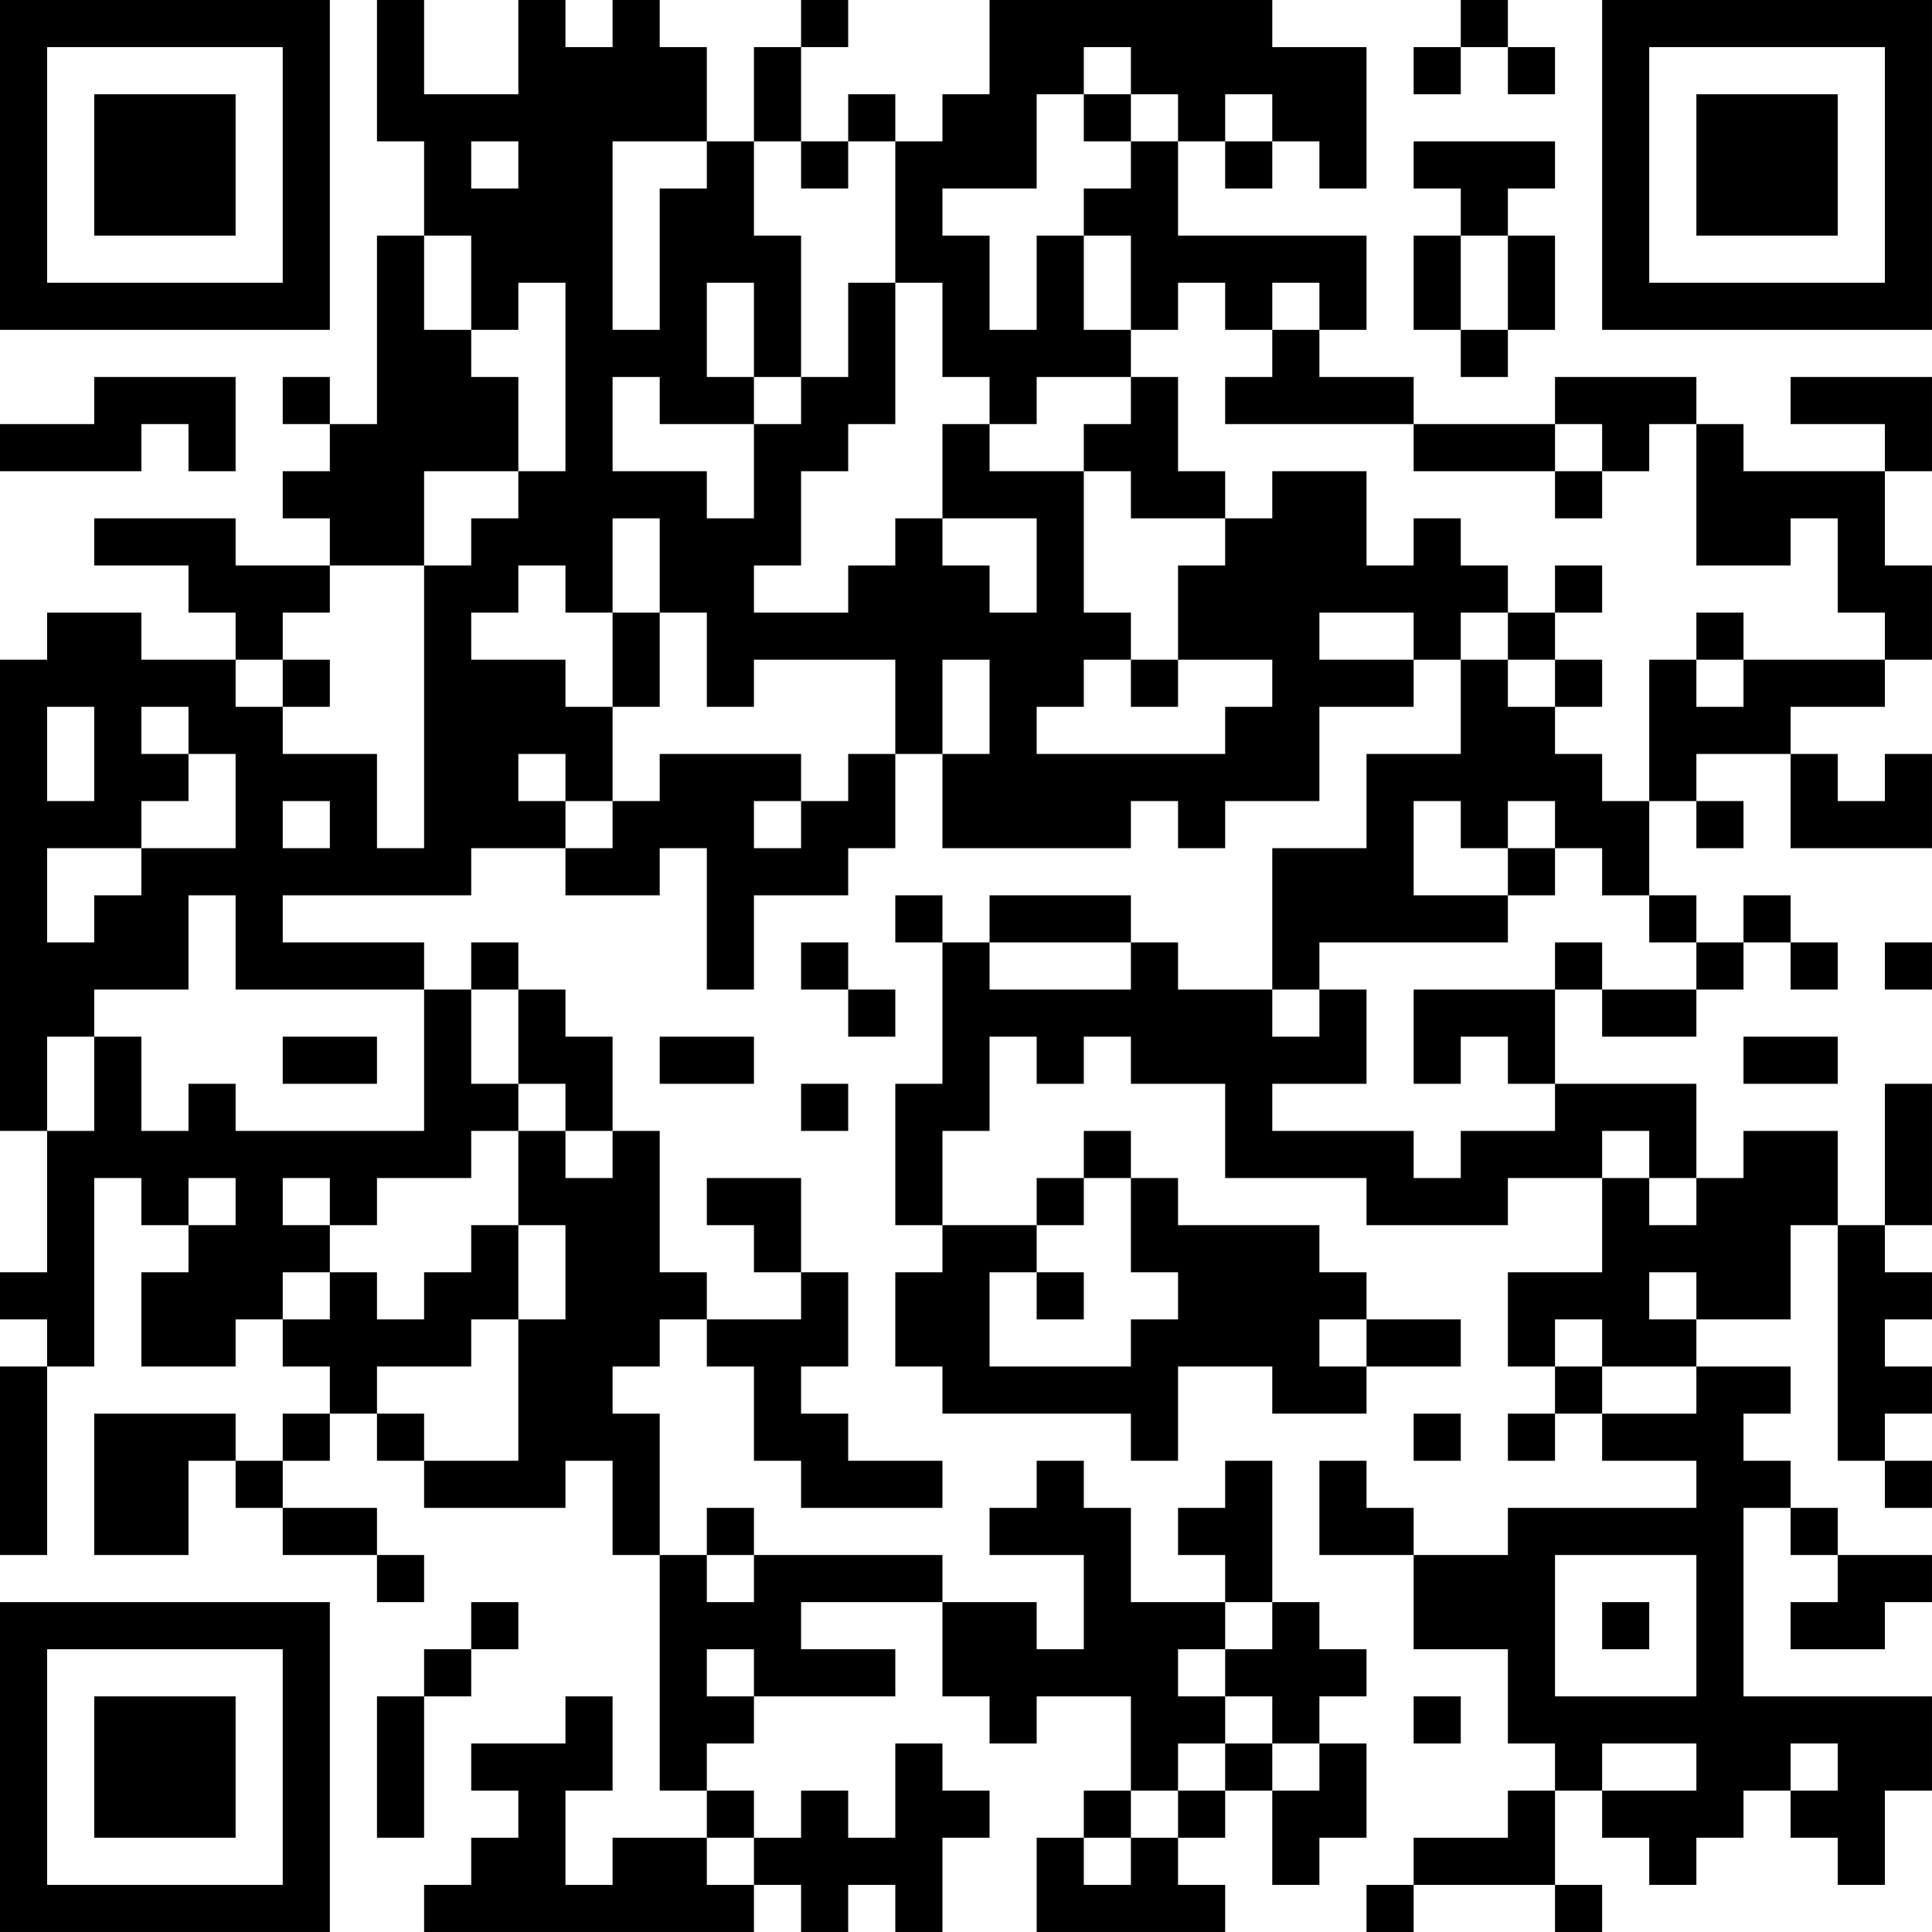 <?xml version="1.0" encoding="UTF-8"?>
<svg xmlns="http://www.w3.org/2000/svg" version="1.1" width="200" height="200" viewBox="0 0 200 200"><rect x="0" y="0" width="200" height="200" fill="#ffffff"/><g transform="scale(4.878)"><g transform="translate(0,0)"><path fill-rule="evenodd" d="M8 0L8 3L9 3L9 5L8 5L8 9L7 9L7 8L6 8L6 9L7 9L7 10L6 10L6 11L7 11L7 12L5 12L5 11L2 11L2 12L4 12L4 13L5 13L5 14L3 14L3 13L1 13L1 14L0 14L0 24L1 24L1 27L0 27L0 28L1 28L1 29L0 29L0 33L1 33L1 29L2 29L2 25L3 25L3 26L4 26L4 27L3 27L3 29L5 29L5 28L6 28L6 29L7 29L7 30L6 30L6 31L5 31L5 30L2 30L2 33L4 33L4 31L5 31L5 32L6 32L6 33L8 33L8 34L9 34L9 33L8 33L8 32L6 32L6 31L7 31L7 30L8 30L8 31L9 31L9 32L12 32L12 31L13 31L13 33L14 33L14 38L15 38L15 39L13 39L13 40L12 40L12 38L13 38L13 36L12 36L12 37L10 37L10 38L11 38L11 39L10 39L10 40L9 40L9 41L16 41L16 40L17 40L17 41L18 41L18 40L19 40L19 41L20 41L20 39L21 39L21 38L20 38L20 37L19 37L19 39L18 39L18 38L17 38L17 39L16 39L16 38L15 38L15 37L16 37L16 36L19 36L19 35L17 35L17 34L20 34L20 36L21 36L21 37L22 37L22 36L24 36L24 38L23 38L23 39L22 39L22 41L26 41L26 40L25 40L25 39L26 39L26 38L27 38L27 40L28 40L28 39L29 39L29 37L28 37L28 36L29 36L29 35L28 35L28 34L27 34L27 31L26 31L26 32L25 32L25 33L26 33L26 34L24 34L24 32L23 32L23 31L22 31L22 32L21 32L21 33L23 33L23 35L22 35L22 34L20 34L20 33L16 33L16 32L15 32L15 33L14 33L14 30L13 30L13 29L14 29L14 28L15 28L15 29L16 29L16 31L17 31L17 32L20 32L20 31L18 31L18 30L17 30L17 29L18 29L18 27L17 27L17 25L15 25L15 26L16 26L16 27L17 27L17 28L15 28L15 27L14 27L14 24L13 24L13 22L12 22L12 21L11 21L11 20L10 20L10 21L9 21L9 20L6 20L6 19L10 19L10 18L12 18L12 19L14 19L14 18L15 18L15 21L16 21L16 19L18 19L18 18L19 18L19 16L20 16L20 18L24 18L24 17L25 17L25 18L26 18L26 17L28 17L28 15L30 15L30 14L31 14L31 16L29 16L29 18L27 18L27 21L25 21L25 20L24 20L24 19L21 19L21 20L20 20L20 19L19 19L19 20L20 20L20 23L19 23L19 26L20 26L20 27L19 27L19 29L20 29L20 30L24 30L24 31L25 31L25 29L27 29L27 30L29 30L29 29L31 29L31 28L29 28L29 27L28 27L28 26L25 26L25 25L24 25L24 24L23 24L23 25L22 25L22 26L20 26L20 24L21 24L21 22L22 22L22 23L23 23L23 22L24 22L24 23L26 23L26 25L29 25L29 26L32 26L32 25L34 25L34 27L32 27L32 29L33 29L33 30L32 30L32 31L33 31L33 30L34 30L34 31L36 31L36 32L32 32L32 33L30 33L30 32L29 32L29 31L28 31L28 33L30 33L30 35L32 35L32 37L33 37L33 38L32 38L32 39L30 39L30 40L29 40L29 41L30 41L30 40L33 40L33 41L34 41L34 40L33 40L33 38L34 38L34 39L35 39L35 40L36 40L36 39L37 39L37 38L38 38L38 39L39 39L39 40L40 40L40 38L41 38L41 36L37 36L37 32L38 32L38 33L39 33L39 34L38 34L38 35L40 35L40 34L41 34L41 33L39 33L39 32L38 32L38 31L37 31L37 30L38 30L38 29L36 29L36 28L38 28L38 26L39 26L39 31L40 31L40 32L41 32L41 31L40 31L40 30L41 30L41 29L40 29L40 28L41 28L41 27L40 27L40 26L41 26L41 23L40 23L40 26L39 26L39 24L37 24L37 25L36 25L36 23L33 23L33 21L34 21L34 22L36 22L36 21L37 21L37 20L38 20L38 21L39 21L39 20L38 20L38 19L37 19L37 20L36 20L36 19L35 19L35 17L36 17L36 18L37 18L37 17L36 17L36 16L38 16L38 18L41 18L41 16L40 16L40 17L39 17L39 16L38 16L38 15L40 15L40 14L41 14L41 12L40 12L40 10L41 10L41 8L38 8L38 9L40 9L40 10L37 10L37 9L36 9L36 8L33 8L33 9L30 9L30 8L28 8L28 7L29 7L29 5L25 5L25 3L26 3L26 4L27 4L27 3L28 3L28 4L29 4L29 1L27 1L27 0L21 0L21 2L20 2L20 3L19 3L19 2L18 2L18 3L17 3L17 1L18 1L18 0L17 0L17 1L16 1L16 3L15 3L15 1L14 1L14 0L13 0L13 1L12 1L12 0L11 0L11 2L9 2L9 0ZM31 0L31 1L30 1L30 2L31 2L31 1L32 1L32 2L33 2L33 1L32 1L32 0ZM23 1L23 2L22 2L22 4L20 4L20 5L21 5L21 7L22 7L22 5L23 5L23 7L24 7L24 8L22 8L22 9L21 9L21 8L20 8L20 6L19 6L19 3L18 3L18 4L17 4L17 3L16 3L16 5L17 5L17 8L16 8L16 6L15 6L15 8L16 8L16 9L14 9L14 8L13 8L13 10L15 10L15 11L16 11L16 9L17 9L17 8L18 8L18 6L19 6L19 9L18 9L18 10L17 10L17 12L16 12L16 13L18 13L18 12L19 12L19 11L20 11L20 12L21 12L21 13L22 13L22 11L20 11L20 9L21 9L21 10L23 10L23 13L24 13L24 14L23 14L23 15L22 15L22 16L26 16L26 15L27 15L27 14L25 14L25 12L26 12L26 11L27 11L27 10L29 10L29 12L30 12L30 11L31 11L31 12L32 12L32 13L31 13L31 14L32 14L32 15L33 15L33 16L34 16L34 17L35 17L35 14L36 14L36 15L37 15L37 14L40 14L40 13L39 13L39 11L38 11L38 12L36 12L36 9L35 9L35 10L34 10L34 9L33 9L33 10L30 10L30 9L26 9L26 8L27 8L27 7L28 7L28 6L27 6L27 7L26 7L26 6L25 6L25 7L24 7L24 5L23 5L23 4L24 4L24 3L25 3L25 2L24 2L24 1ZM23 2L23 3L24 3L24 2ZM26 2L26 3L27 3L27 2ZM10 3L10 4L11 4L11 3ZM13 3L13 7L14 7L14 4L15 4L15 3ZM30 3L30 4L31 4L31 5L30 5L30 7L31 7L31 8L32 8L32 7L33 7L33 5L32 5L32 4L33 4L33 3ZM9 5L9 7L10 7L10 8L11 8L11 10L9 10L9 12L7 12L7 13L6 13L6 14L5 14L5 15L6 15L6 16L8 16L8 18L9 18L9 12L10 12L10 11L11 11L11 10L12 10L12 6L11 6L11 7L10 7L10 5ZM31 5L31 7L32 7L32 5ZM2 8L2 9L0 9L0 10L3 10L3 9L4 9L4 10L5 10L5 8ZM24 8L24 9L23 9L23 10L24 10L24 11L26 11L26 10L25 10L25 8ZM33 10L33 11L34 11L34 10ZM13 11L13 13L12 13L12 12L11 12L11 13L10 13L10 14L12 14L12 15L13 15L13 17L12 17L12 16L11 16L11 17L12 17L12 18L13 18L13 17L14 17L14 16L17 16L17 17L16 17L16 18L17 18L17 17L18 17L18 16L19 16L19 14L16 14L16 15L15 15L15 13L14 13L14 11ZM33 12L33 13L32 13L32 14L33 14L33 15L34 15L34 14L33 14L33 13L34 13L34 12ZM13 13L13 15L14 15L14 13ZM28 13L28 14L30 14L30 13ZM36 13L36 14L37 14L37 13ZM6 14L6 15L7 15L7 14ZM20 14L20 16L21 16L21 14ZM24 14L24 15L25 15L25 14ZM1 15L1 17L2 17L2 15ZM3 15L3 16L4 16L4 17L3 17L3 18L1 18L1 20L2 20L2 19L3 19L3 18L5 18L5 16L4 16L4 15ZM6 17L6 18L7 18L7 17ZM30 17L30 19L32 19L32 20L28 20L28 21L27 21L27 22L28 22L28 21L29 21L29 23L27 23L27 24L30 24L30 25L31 25L31 24L33 24L33 23L32 23L32 22L31 22L31 23L30 23L30 21L33 21L33 20L34 20L34 21L36 21L36 20L35 20L35 19L34 19L34 18L33 18L33 17L32 17L32 18L31 18L31 17ZM32 18L32 19L33 19L33 18ZM4 19L4 21L2 21L2 22L1 22L1 24L2 24L2 22L3 22L3 24L4 24L4 23L5 23L5 24L9 24L9 21L5 21L5 19ZM17 20L17 21L18 21L18 22L19 22L19 21L18 21L18 20ZM21 20L21 21L24 21L24 20ZM40 20L40 21L41 21L41 20ZM10 21L10 23L11 23L11 24L10 24L10 25L8 25L8 26L7 26L7 25L6 25L6 26L7 26L7 27L6 27L6 28L7 28L7 27L8 27L8 28L9 28L9 27L10 27L10 26L11 26L11 28L10 28L10 29L8 29L8 30L9 30L9 31L11 31L11 28L12 28L12 26L11 26L11 24L12 24L12 25L13 25L13 24L12 24L12 23L11 23L11 21ZM6 22L6 23L8 23L8 22ZM14 22L14 23L16 23L16 22ZM37 22L37 23L39 23L39 22ZM17 23L17 24L18 24L18 23ZM34 24L34 25L35 25L35 26L36 26L36 25L35 25L35 24ZM4 25L4 26L5 26L5 25ZM23 25L23 26L22 26L22 27L21 27L21 29L24 29L24 28L25 28L25 27L24 27L24 25ZM22 27L22 28L23 28L23 27ZM35 27L35 28L36 28L36 27ZM28 28L28 29L29 29L29 28ZM33 28L33 29L34 29L34 30L36 30L36 29L34 29L34 28ZM30 30L30 31L31 31L31 30ZM15 33L15 34L16 34L16 33ZM33 33L33 36L36 36L36 33ZM10 34L10 35L9 35L9 36L8 36L8 39L9 39L9 36L10 36L10 35L11 35L11 34ZM26 34L26 35L25 35L25 36L26 36L26 37L25 37L25 38L24 38L24 39L23 39L23 40L24 40L24 39L25 39L25 38L26 38L26 37L27 37L27 38L28 38L28 37L27 37L27 36L26 36L26 35L27 35L27 34ZM34 34L34 35L35 35L35 34ZM15 35L15 36L16 36L16 35ZM30 36L30 37L31 37L31 36ZM34 37L34 38L36 38L36 37ZM38 37L38 38L39 38L39 37ZM15 39L15 40L16 40L16 39ZM0 0L0 7L7 7L7 0ZM1 1L1 6L6 6L6 1ZM2 2L2 5L5 5L5 2ZM34 0L34 7L41 7L41 0ZM35 1L35 6L40 6L40 1ZM36 2L36 5L39 5L39 2ZM0 34L0 41L7 41L7 34ZM1 35L1 40L6 40L6 35ZM2 36L2 39L5 39L5 36Z" fill="#000000"/></g></g></svg>
